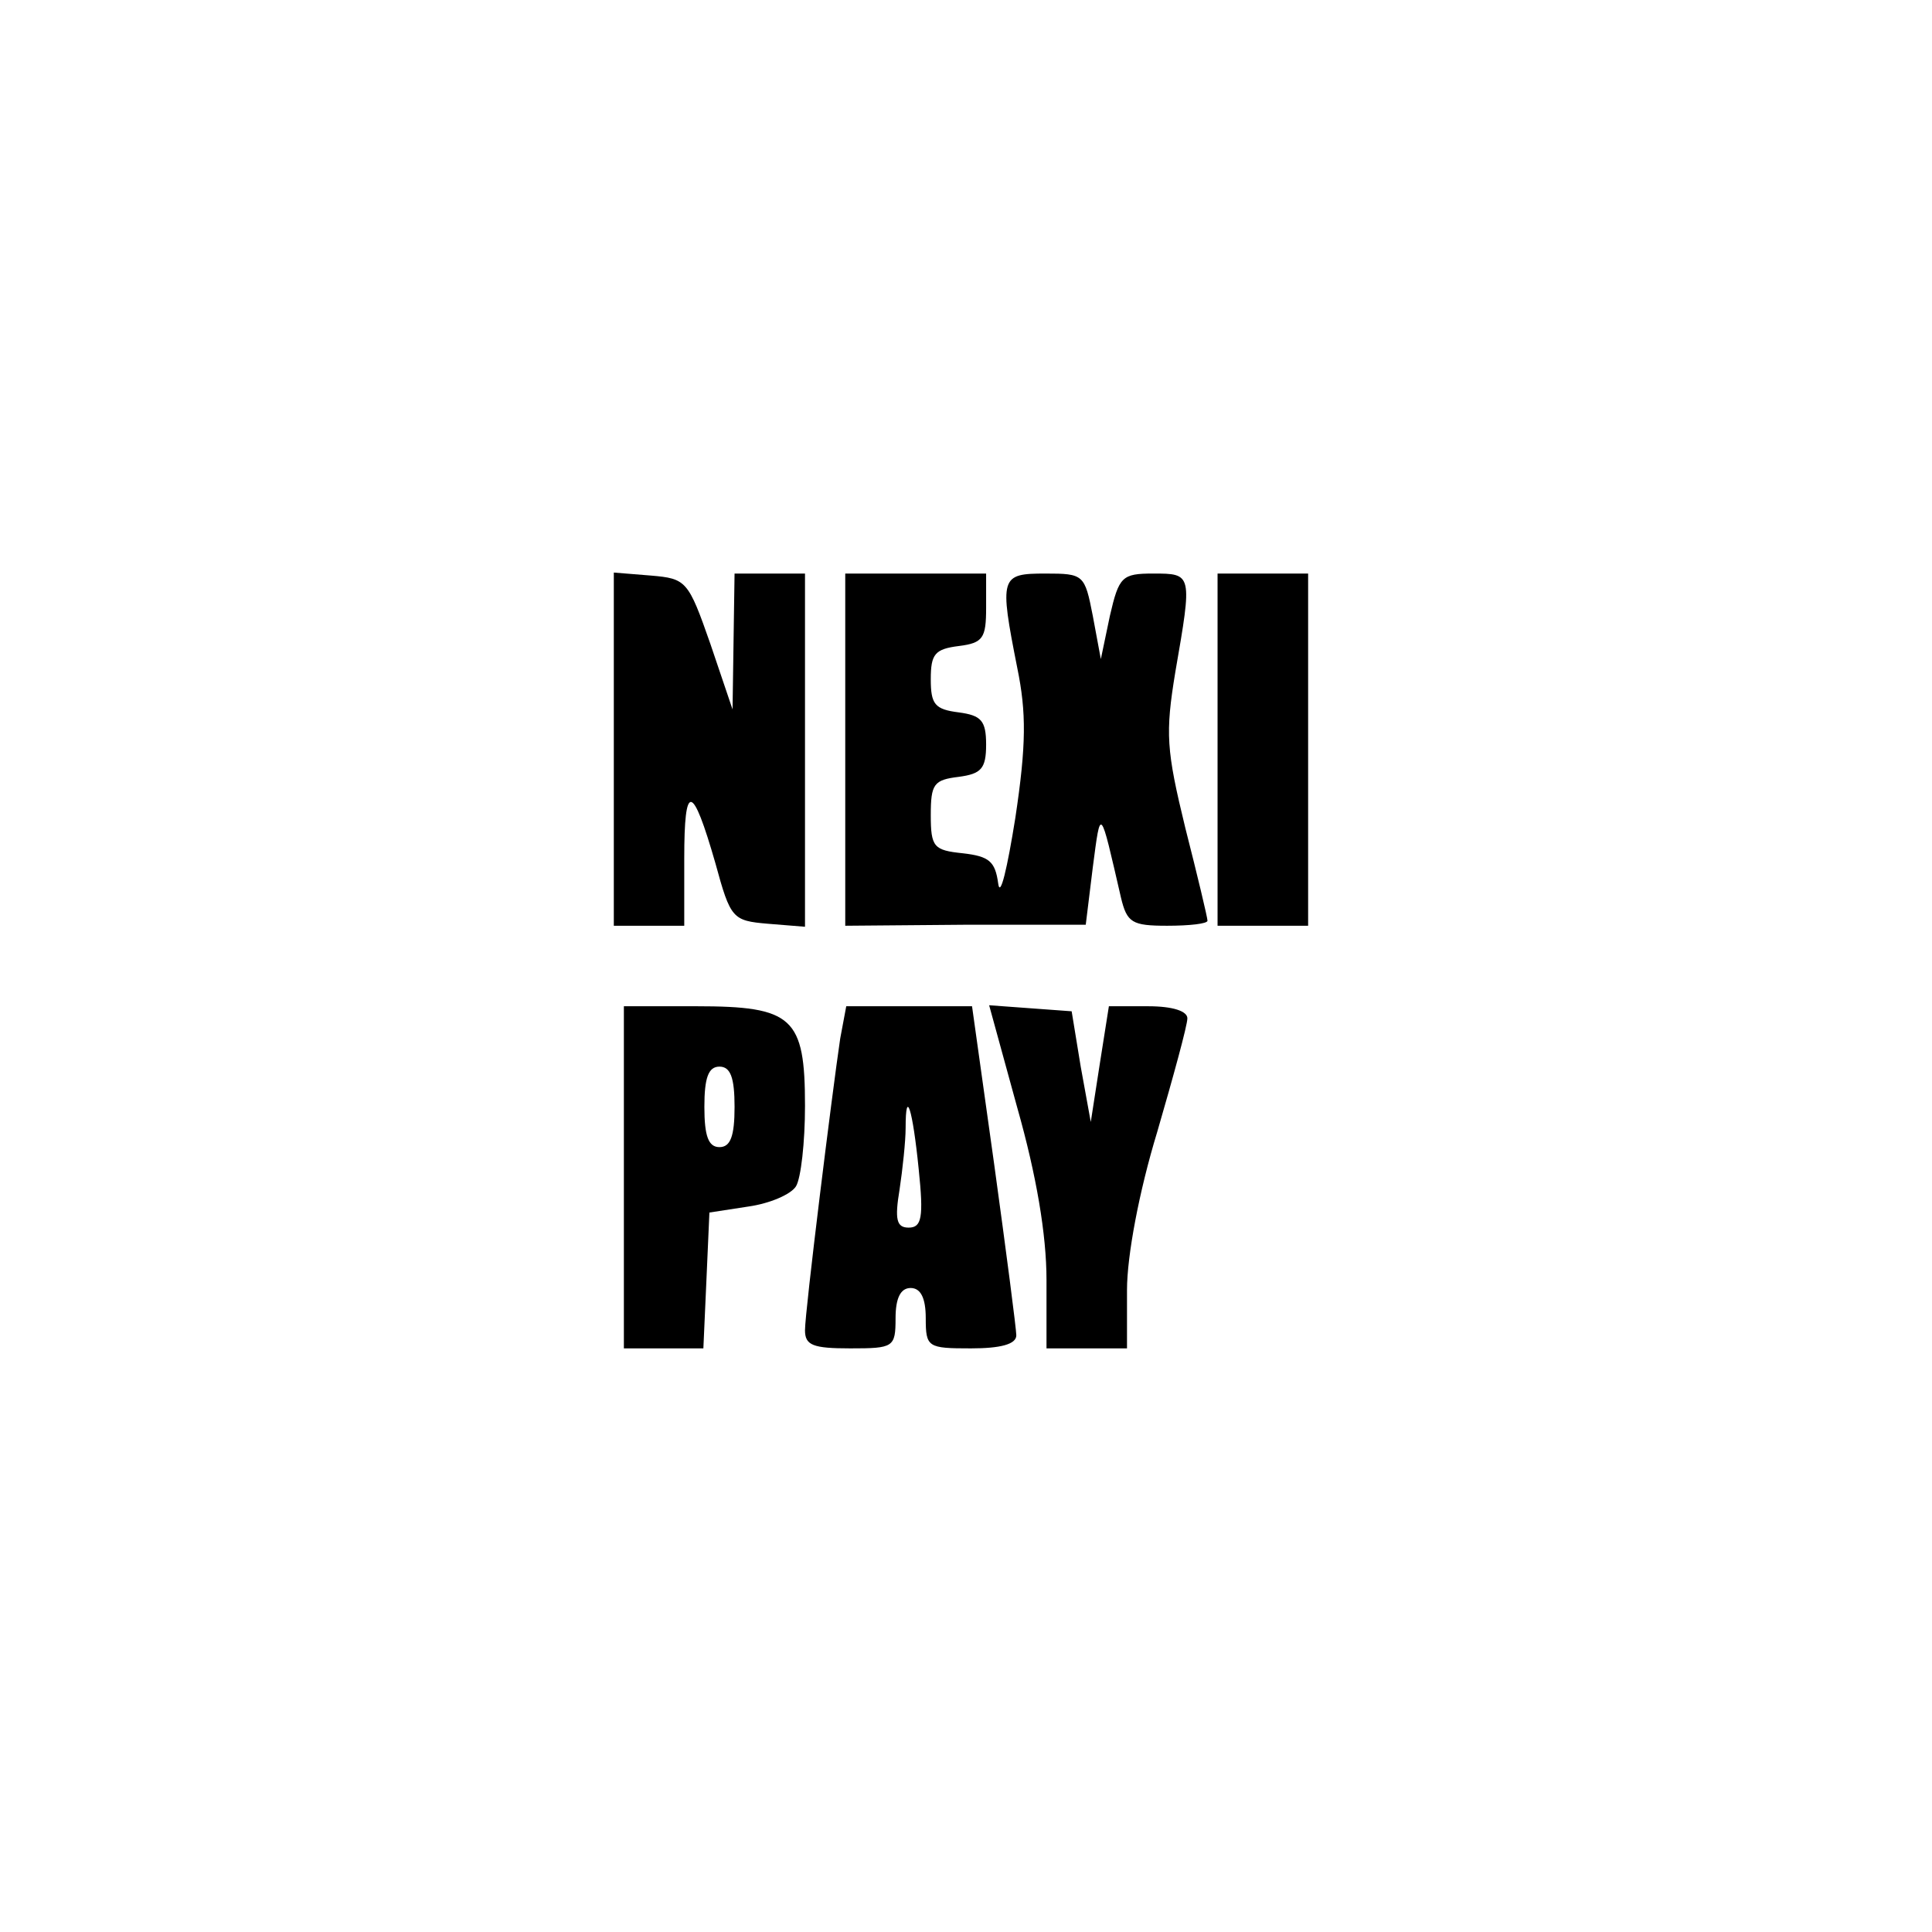 <?xml version="1.0" standalone="no"?>
<!DOCTYPE svg PUBLIC "-//W3C//DTD SVG 20010904//EN"
 "http://www.w3.org/TR/2001/REC-SVG-20010904/DTD/svg10.dtd">
<svg version="1.0" xmlns="http://www.w3.org/2000/svg"
 width="192pt" height="192pt" viewBox="0 0 192 192"
 preserveAspectRatio="xMidYMid meet">
<g transform="translate(0,192) scale(0.1,-0.1)"
fill="#000000" stroke="none">
811 c445 -92 729 -532 635 -987 -62 -301 -295 -546 -601 -630 -91 -26 -329
-26 -420 0 -291 80 -516 305 -596 596 -26 91 -26 329 0 420 120 433 542 692
982 601z"/>
<path d="M610 1176 l0 -176 35 0 35 0 0 67 c0 76 8 75 31 -5 15 -55 17 -57 52
-60 l37 -3 0 175 0 176 -35 0 -35 0 -1 -67 -1 -68 -22 65 c-22 63 -24 65 -59
68 l-37 3 0 -175z"/>
<path d="M840 1175 l0 -175 119 1 120 0 7 57 c8 61 7 61 28 -30 6 -25 11 -28
46 -28 22 0 40 2 40 5 0 3 -10 45 -22 92 -19 78 -20 94 -10 155 17 98 17 98
-22 98 -31 0 -34 -3 -43 -42 l-9 -43 -8 43 c-8 41 -9 42 -47 42 -45 0 -46 -3
-28 -94 9 -44 9 -76 -2 -149 -8 -50 -15 -80 -17 -65 -3 22 -9 27 -35 30 -29 3
-32 6 -32 38 0 31 3 35 28 38 22 3 27 8 27 32 0 24 -5 29 -27 32 -24 3 -28 8
-28 33 0 25 4 30 28 33 24 3 27 8 27 38 l0 34 -70 0 -70 0 0 -175z"/>
<path d="M1210 1175 l0 -175 45 0 45 0 0 175 0 175 -45 0 -45 0 0 -175z"/>
<path d="M620 750 l0 -170 40 0 39 0 3 67 3 68 39 6 c21 3 42 12 47 20 5 8 9
44 9 80 0 88 -12 99 -108 99 l-72 0 0 -170z m110 70 c0 -29 -4 -40 -15 -40
-11 0 -15 11 -15 40 0 29 4 40 15 40 11 0 15 -11 15 -40z"/>
<path d="M835 888 c-8 -54 -35 -271 -35 -290 0 -15 8 -18 45 -18 43 0 45 1 45
30 0 20 5 30 15 30 10 0 15 -10 15 -30 0 -29 2 -30 45 -30 29 0 45 4 45 13 0
6 -10 83 -22 170 l-22 157 -63 0 -62 0 -6 -32z m78 -130 c5 -48 3 -58 -10 -58
-12 0 -14 8 -9 38 3 20 6 48 6 61 0 41 7 19 13 -41z"/>
<path d="M1011 819 c19 -67 29 -126 29 -171 l0 -68 40 0 40 0 0 58 c0 34 12
98 30 157 16 55 30 106 30 113 0 7 -14 12 -39 12 l-39 0 -9 -57 -9 -58 -10 55
-9 55 -41 3 -41 3 28 -102z"/>
</g>
</svg>
